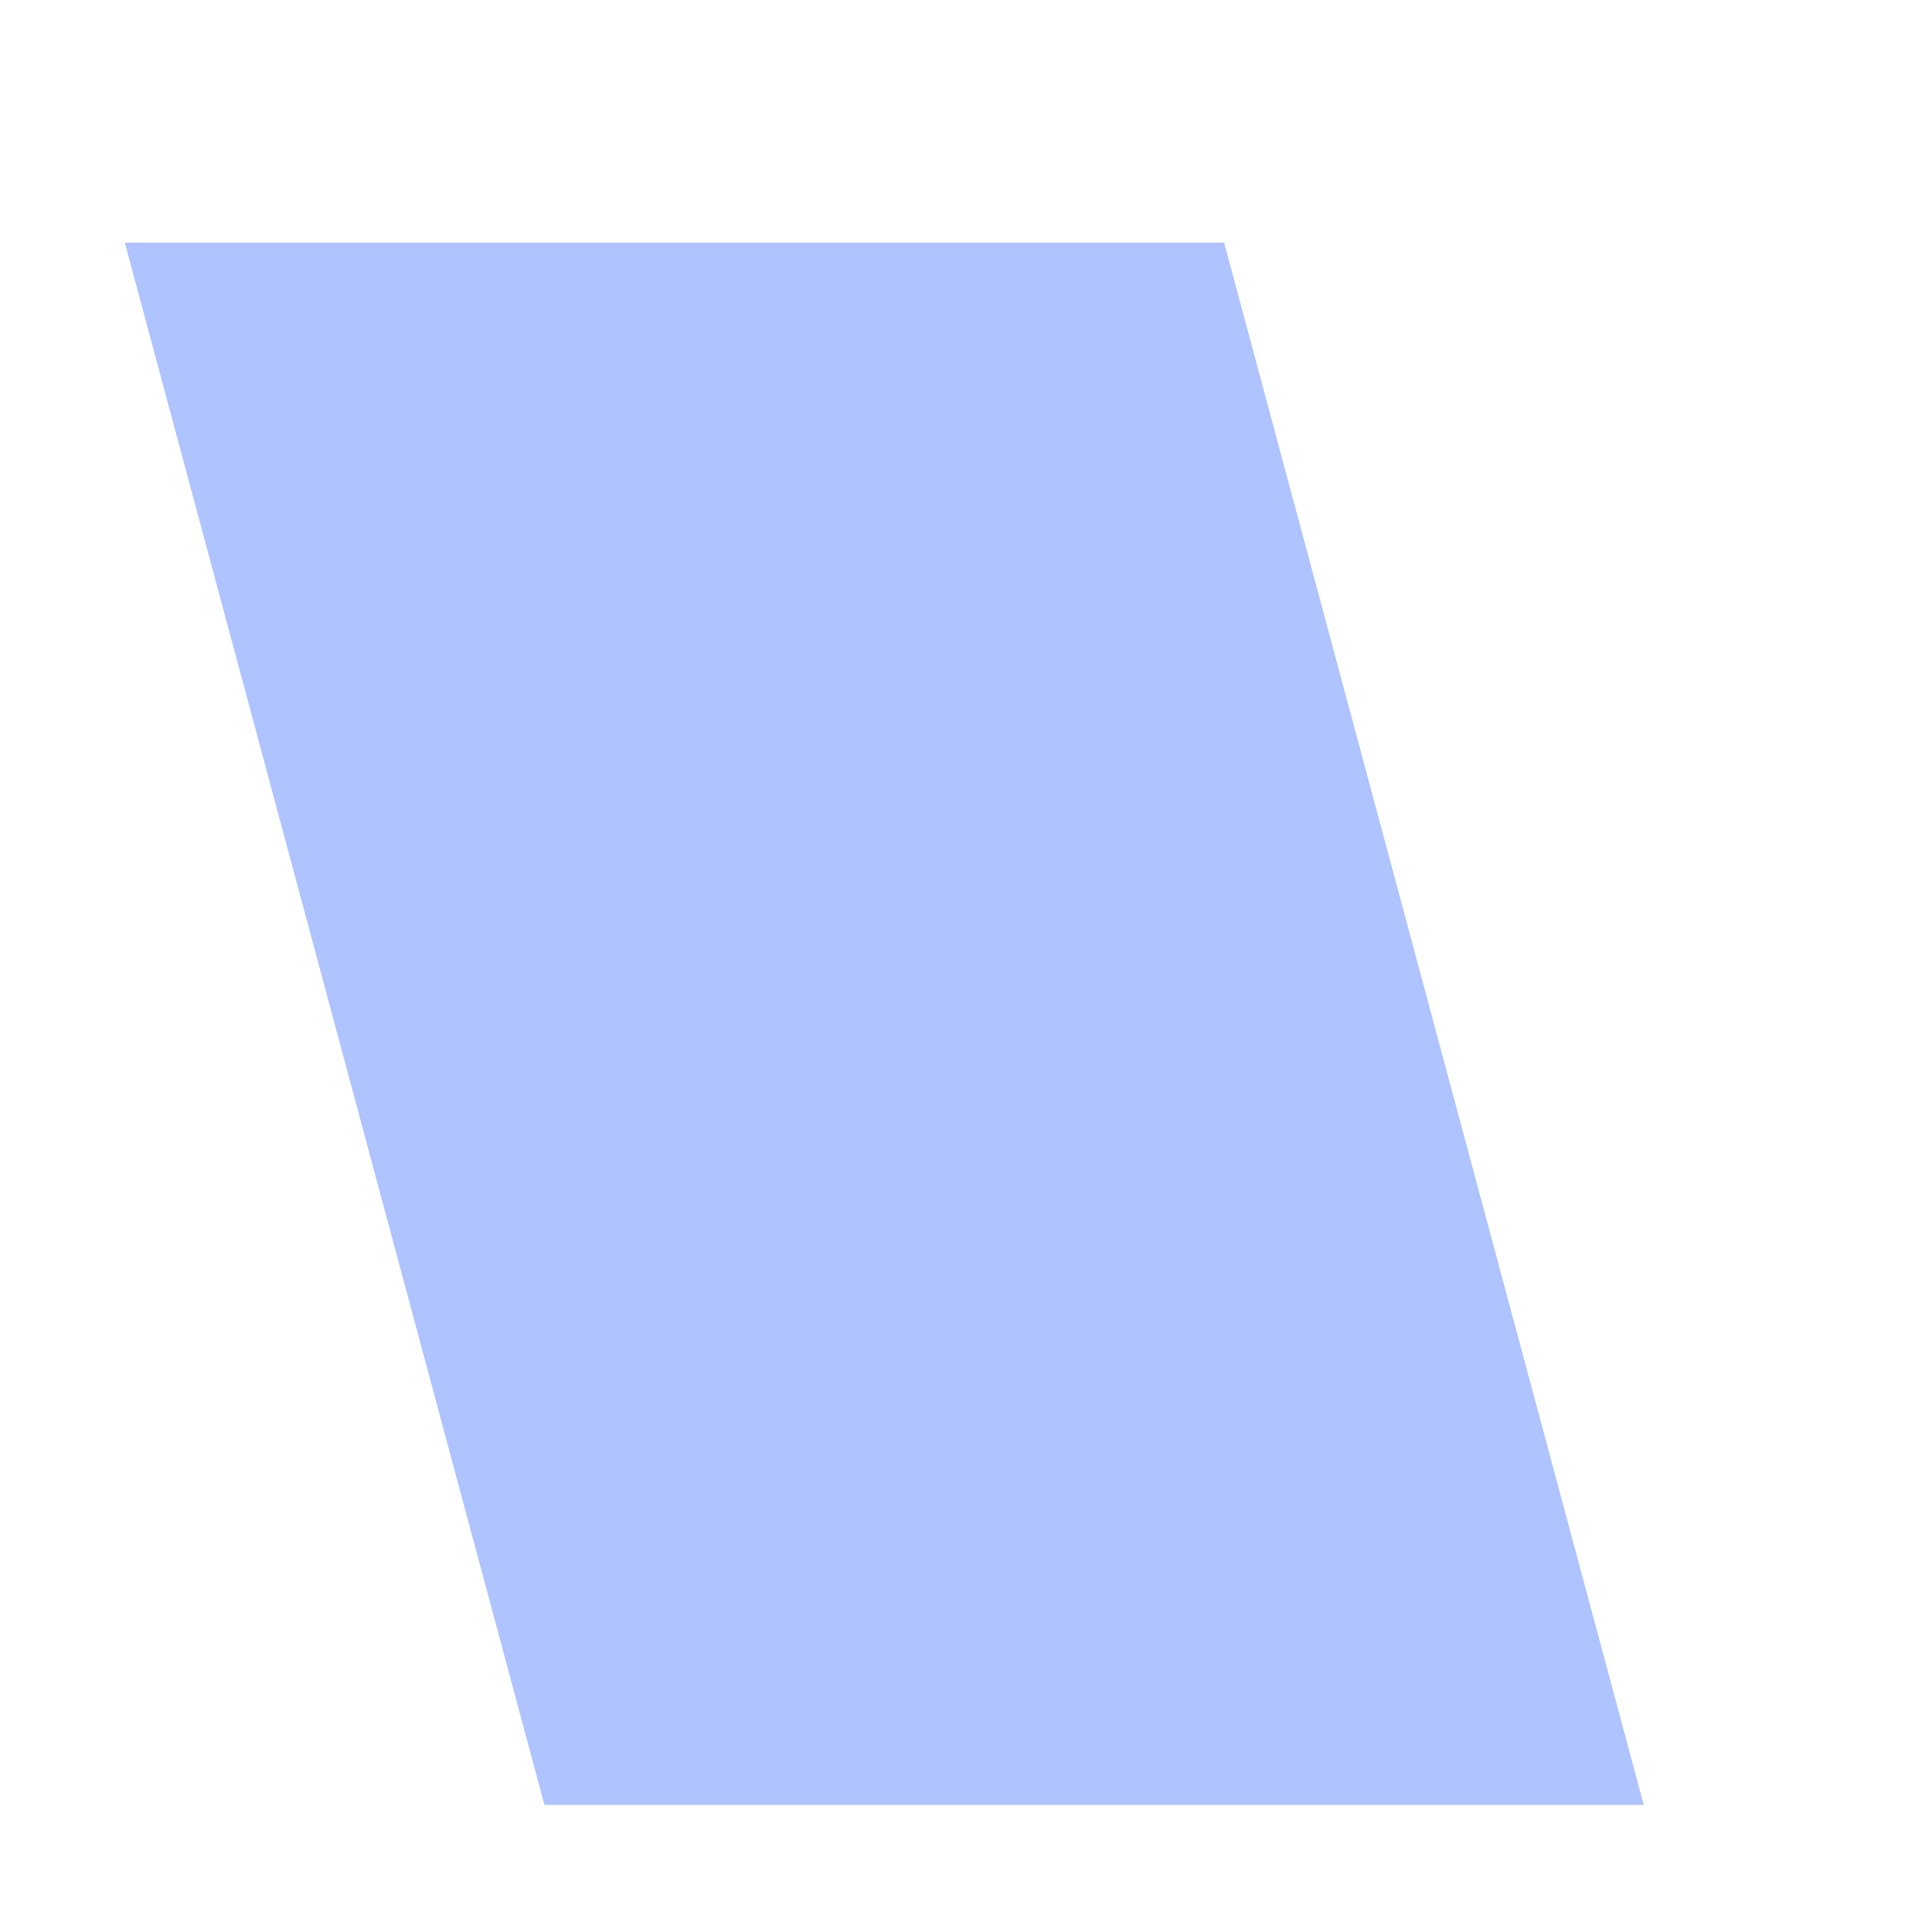﻿<?xml version="1.0" encoding="utf-8"?>
<svg version="1.1" xmlns:xlink="http://www.w3.org/1999/xlink" width="5px" height="5px" xmlns="http://www.w3.org/2000/svg">
  <defs>
    <pattern id="BGPattern" patternUnits="userSpaceOnUse" alignment="0 0" imageRepeat="None" />
    <mask fill="white" id="Clip772">
      <path d="M 3.168 0.628  L 4.254 4.671  L 1.409 4.671  L 0.323 0.628  L 3.168 0.628  Z " fill-rule="evenodd" />
    </mask>
  </defs>
  <g transform="matrix(1 0 0 1 -309 -796 )">
    <path d="M 3.168 0.628  L 4.254 4.671  L 1.409 4.671  L 0.323 0.628  L 3.168 0.628  Z " fill-rule="nonzero" fill="rgba(174, 195, 255, 1)" stroke="none" transform="matrix(1 0 0 1 309 796 )" class="fill" />
    <path d="M 3.168 0.628  L 4.254 4.671  L 1.409 4.671  L 0.323 0.628  L 3.168 0.628  Z " stroke-width="0" stroke-dasharray="0" stroke="rgba(255, 255, 255, 0)" fill="none" transform="matrix(1 0 0 1 309 796 )" class="stroke" mask="url(#Clip772)" />
  </g>
</svg>